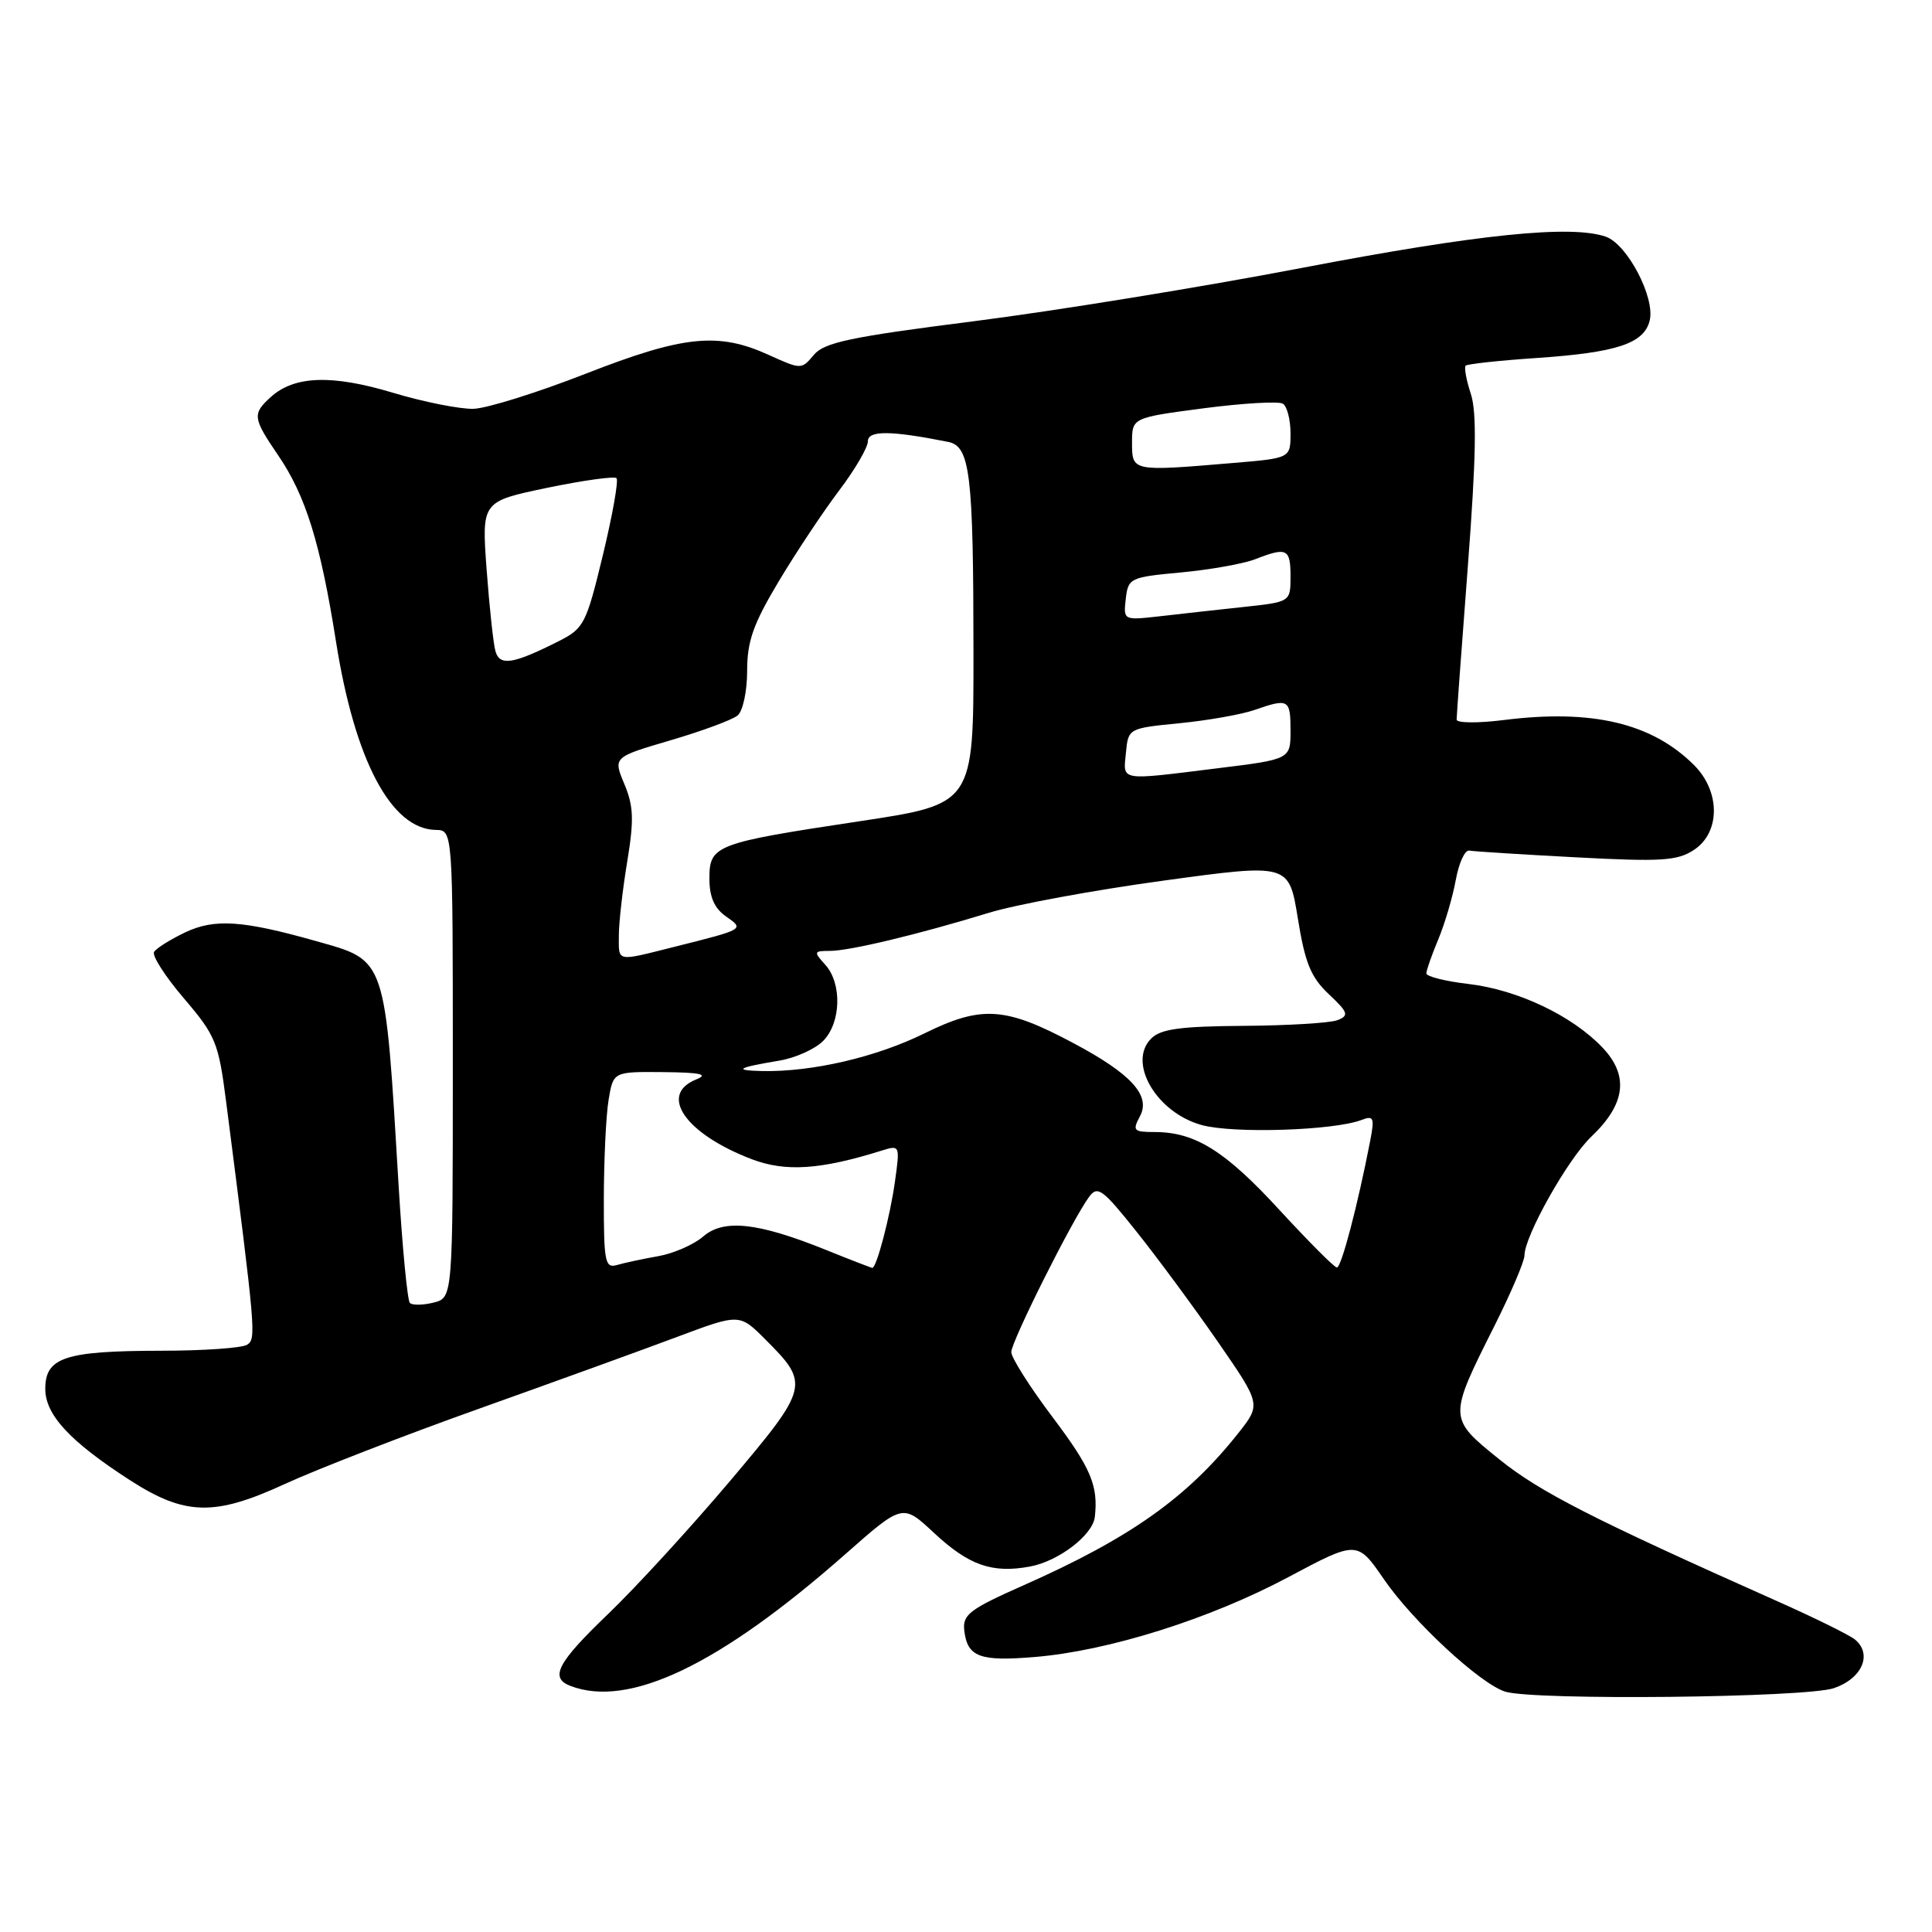 <?xml version="1.0" encoding="UTF-8" standalone="no"?>
<!DOCTYPE svg PUBLIC "-//W3C//DTD SVG 1.1//EN" "http://www.w3.org/Graphics/SVG/1.1/DTD/svg11.dtd" >
<svg xmlns="http://www.w3.org/2000/svg" xmlns:xlink="http://www.w3.org/1999/xlink" version="1.1" viewBox="0 0 256 256">
 <g >
 <path fill="currentColor"
d=" M 243.00 223.69 C 246.74 222.42 248.14 219.19 245.80 217.25 C 245.08 216.66 240.45 214.37 235.50 212.17 C 211.08 201.29 204.04 197.70 198.68 193.38 C 191.88 187.90 191.88 187.92 198.05 175.63 C 200.22 171.30 202.00 167.13 202.00 166.35 C 202.00 163.79 207.76 153.55 210.86 150.61 C 215.40 146.30 215.87 142.53 212.35 138.82 C 208.33 134.58 201.08 131.14 194.57 130.38 C 191.50 130.02 189.00 129.39 189.00 128.98 C 189.00 128.58 189.71 126.54 190.58 124.47 C 191.45 122.39 192.49 118.84 192.90 116.59 C 193.31 114.34 194.11 112.59 194.69 112.71 C 195.27 112.82 201.62 113.22 208.82 113.60 C 220.13 114.20 222.25 114.07 224.45 112.62 C 227.97 110.32 227.98 104.89 224.48 101.39 C 218.91 95.82 210.96 93.93 199.25 95.41 C 195.81 95.84 193.00 95.81 193.01 95.35 C 193.01 94.88 193.68 85.72 194.50 75.00 C 195.60 60.53 195.70 54.64 194.89 52.18 C 194.29 50.36 193.99 48.68 194.21 48.45 C 194.44 48.23 198.65 47.77 203.56 47.44 C 214.20 46.72 217.83 45.53 218.59 42.49 C 219.35 39.46 215.63 32.35 212.77 31.36 C 208.15 29.77 195.87 31.03 172.50 35.50 C 159.30 38.03 139.72 41.21 129.00 42.57 C 112.70 44.64 109.23 45.37 107.84 47.02 C 106.20 48.98 106.17 48.98 101.84 47.02 C 95.16 43.98 90.55 44.46 77.58 49.53 C 71.21 52.02 64.54 54.11 62.75 54.17 C 60.96 54.22 56.15 53.27 52.06 52.04 C 43.97 49.61 39.00 49.78 35.88 52.61 C 33.42 54.84 33.48 55.38 36.85 60.32 C 40.51 65.68 42.45 71.93 44.52 85.00 C 47.01 100.78 51.84 109.88 57.75 109.97 C 60.00 110.00 60.00 110.00 60.00 140.98 C 60.00 171.96 60.00 171.96 57.45 172.60 C 56.05 172.95 54.64 172.97 54.31 172.65 C 53.99 172.32 53.32 165.40 52.83 157.28 C 50.99 126.55 51.26 127.35 41.85 124.69 C 32.15 121.95 28.43 121.70 24.55 123.54 C 22.58 124.48 20.72 125.64 20.42 126.13 C 20.11 126.62 21.90 129.40 24.38 132.30 C 28.59 137.24 28.96 138.13 29.97 146.04 C 33.91 176.69 33.97 177.40 32.73 178.19 C 32.05 178.62 26.92 178.98 21.32 178.98 C 8.60 179.00 6.00 179.86 6.00 184.03 C 6.00 187.48 9.27 191.00 17.23 196.14 C 24.51 200.83 28.41 200.93 37.69 196.66 C 41.99 194.68 53.60 190.18 63.50 186.65 C 73.40 183.12 85.21 178.84 89.74 177.14 C 97.99 174.05 97.99 174.05 101.41 177.48 C 107.34 183.40 107.24 183.80 96.69 196.29 C 91.48 202.45 84.24 210.35 80.61 213.83 C 73.85 220.31 72.79 222.32 75.58 223.39 C 83.34 226.37 95.34 220.62 111.96 205.98 C 119.60 199.24 119.60 199.24 123.72 203.08 C 128.38 207.43 131.47 208.51 136.50 207.57 C 140.29 206.86 144.80 203.40 145.07 201.00 C 145.54 196.86 144.56 194.54 139.50 187.82 C 136.47 183.80 134.00 179.90 134.00 179.16 C 134.00 177.76 142.06 161.66 144.29 158.62 C 145.43 157.06 146.06 157.51 150.59 163.19 C 153.36 166.66 158.21 173.23 161.37 177.79 C 167.10 186.08 167.10 186.08 164.08 189.90 C 157.31 198.45 149.74 203.81 135.58 210.08 C 128.48 213.23 127.53 213.95 127.77 216.04 C 128.18 219.56 129.80 220.17 137.12 219.56 C 146.89 218.75 160.28 214.53 170.67 209.00 C 179.84 204.11 179.84 204.11 183.41 209.31 C 187.28 214.91 196.12 223.10 199.44 224.15 C 203.21 225.34 239.27 224.96 243.00 223.69 Z  M 80.01 158.82 C 80.02 153.69 80.30 147.81 80.64 145.75 C 81.26 142.00 81.26 142.00 87.88 142.06 C 92.86 142.11 93.94 142.35 92.25 143.03 C 87.21 145.06 90.82 150.24 99.61 153.60 C 104.10 155.31 108.73 155.00 116.89 152.44 C 119.24 151.71 119.26 151.77 118.58 156.60 C 117.94 161.19 116.15 168.00 115.59 168.00 C 115.46 168.00 112.68 166.93 109.42 165.61 C 100.41 161.98 95.90 161.49 93.18 163.84 C 91.95 164.91 89.26 166.09 87.22 166.45 C 85.17 166.81 82.71 167.34 81.75 167.62 C 80.17 168.08 80.00 167.22 80.01 158.82 Z  M 169.52 160.31 C 162.35 152.50 158.35 150.00 153.00 150.00 C 150.19 150.00 150.03 149.82 151.05 147.91 C 152.52 145.16 149.90 142.29 142.16 138.18 C 133.18 133.40 130.06 133.20 122.49 136.93 C 116.07 140.09 107.61 142.05 101.00 141.92 C 97.08 141.83 97.69 141.47 103.31 140.53 C 105.40 140.18 107.99 139.01 109.06 137.94 C 111.45 135.55 111.60 130.32 109.35 127.83 C 107.79 126.11 107.82 126.00 109.95 126.00 C 112.57 126.00 121.67 123.82 131.00 120.96 C 134.57 119.86 144.99 117.94 154.15 116.69 C 170.79 114.41 170.79 114.41 171.97 121.69 C 172.92 127.59 173.69 129.48 176.06 131.72 C 178.64 134.15 178.78 134.56 177.24 135.17 C 176.28 135.55 170.69 135.89 164.82 135.93 C 156.42 135.99 153.80 136.34 152.54 137.61 C 149.35 140.79 153.24 147.44 159.25 149.08 C 163.47 150.23 176.75 149.80 180.41 148.40 C 182.01 147.78 182.15 148.10 181.57 151.10 C 179.91 159.68 177.73 168.00 177.14 167.95 C 176.79 167.93 173.36 164.48 169.52 160.31 Z  M 82.00 123.94 C 82.00 122.26 82.50 117.86 83.11 114.17 C 84.02 108.64 83.96 106.83 82.73 103.89 C 81.24 100.33 81.24 100.33 88.86 98.09 C 93.05 96.86 97.05 95.38 97.74 94.80 C 98.44 94.22 99.00 91.58 99.00 88.89 C 99.00 84.96 99.80 82.69 103.20 77.01 C 105.51 73.15 109.11 67.74 111.20 64.98 C 113.29 62.22 115.00 59.29 115.00 58.47 C 115.00 57.01 118.04 57.04 125.62 58.55 C 128.55 59.13 128.98 62.66 128.99 86.52 C 129.00 106.54 129.00 106.54 113.96 108.81 C 94.72 111.71 94.00 111.99 94.00 116.42 C 94.00 118.84 94.65 120.34 96.17 121.41 C 98.65 123.15 98.72 123.11 89.36 125.46 C 81.54 127.42 82.00 127.52 82.00 123.94 Z  M 149.19 99.75 C 149.50 96.51 149.52 96.50 156.31 95.83 C 160.06 95.46 164.51 94.67 166.21 94.08 C 170.74 92.50 171.00 92.64 171.00 96.80 C 171.00 100.61 171.00 100.61 161.25 101.81 C 148.19 103.43 148.82 103.54 149.19 99.75 Z  M 65.65 86.29 C 65.37 85.31 64.85 80.44 64.48 75.47 C 63.82 66.45 63.82 66.45 72.50 64.64 C 77.27 63.65 81.41 63.08 81.69 63.36 C 81.98 63.65 81.17 68.22 79.89 73.53 C 77.68 82.68 77.38 83.27 74.03 84.96 C 67.99 88.01 66.22 88.29 65.65 86.29 Z  M 149.17 79.35 C 149.49 76.59 149.73 76.48 156.50 75.85 C 160.35 75.49 164.77 74.70 166.32 74.10 C 170.52 72.46 171.00 72.69 171.00 76.38 C 171.00 79.76 171.00 79.76 164.75 80.43 C 161.31 80.80 156.33 81.35 153.67 81.66 C 148.85 82.20 148.85 82.20 149.17 79.35 Z  M 150.00 58.67 C 150.00 55.35 150.00 55.35 159.49 54.10 C 164.70 53.42 169.43 53.15 169.99 53.49 C 170.54 53.84 171.00 55.60 171.00 57.41 C 171.00 60.71 171.00 60.71 163.35 61.35 C 150.00 62.48 150.00 62.48 150.00 58.67 Z "/>
</g>
</svg>